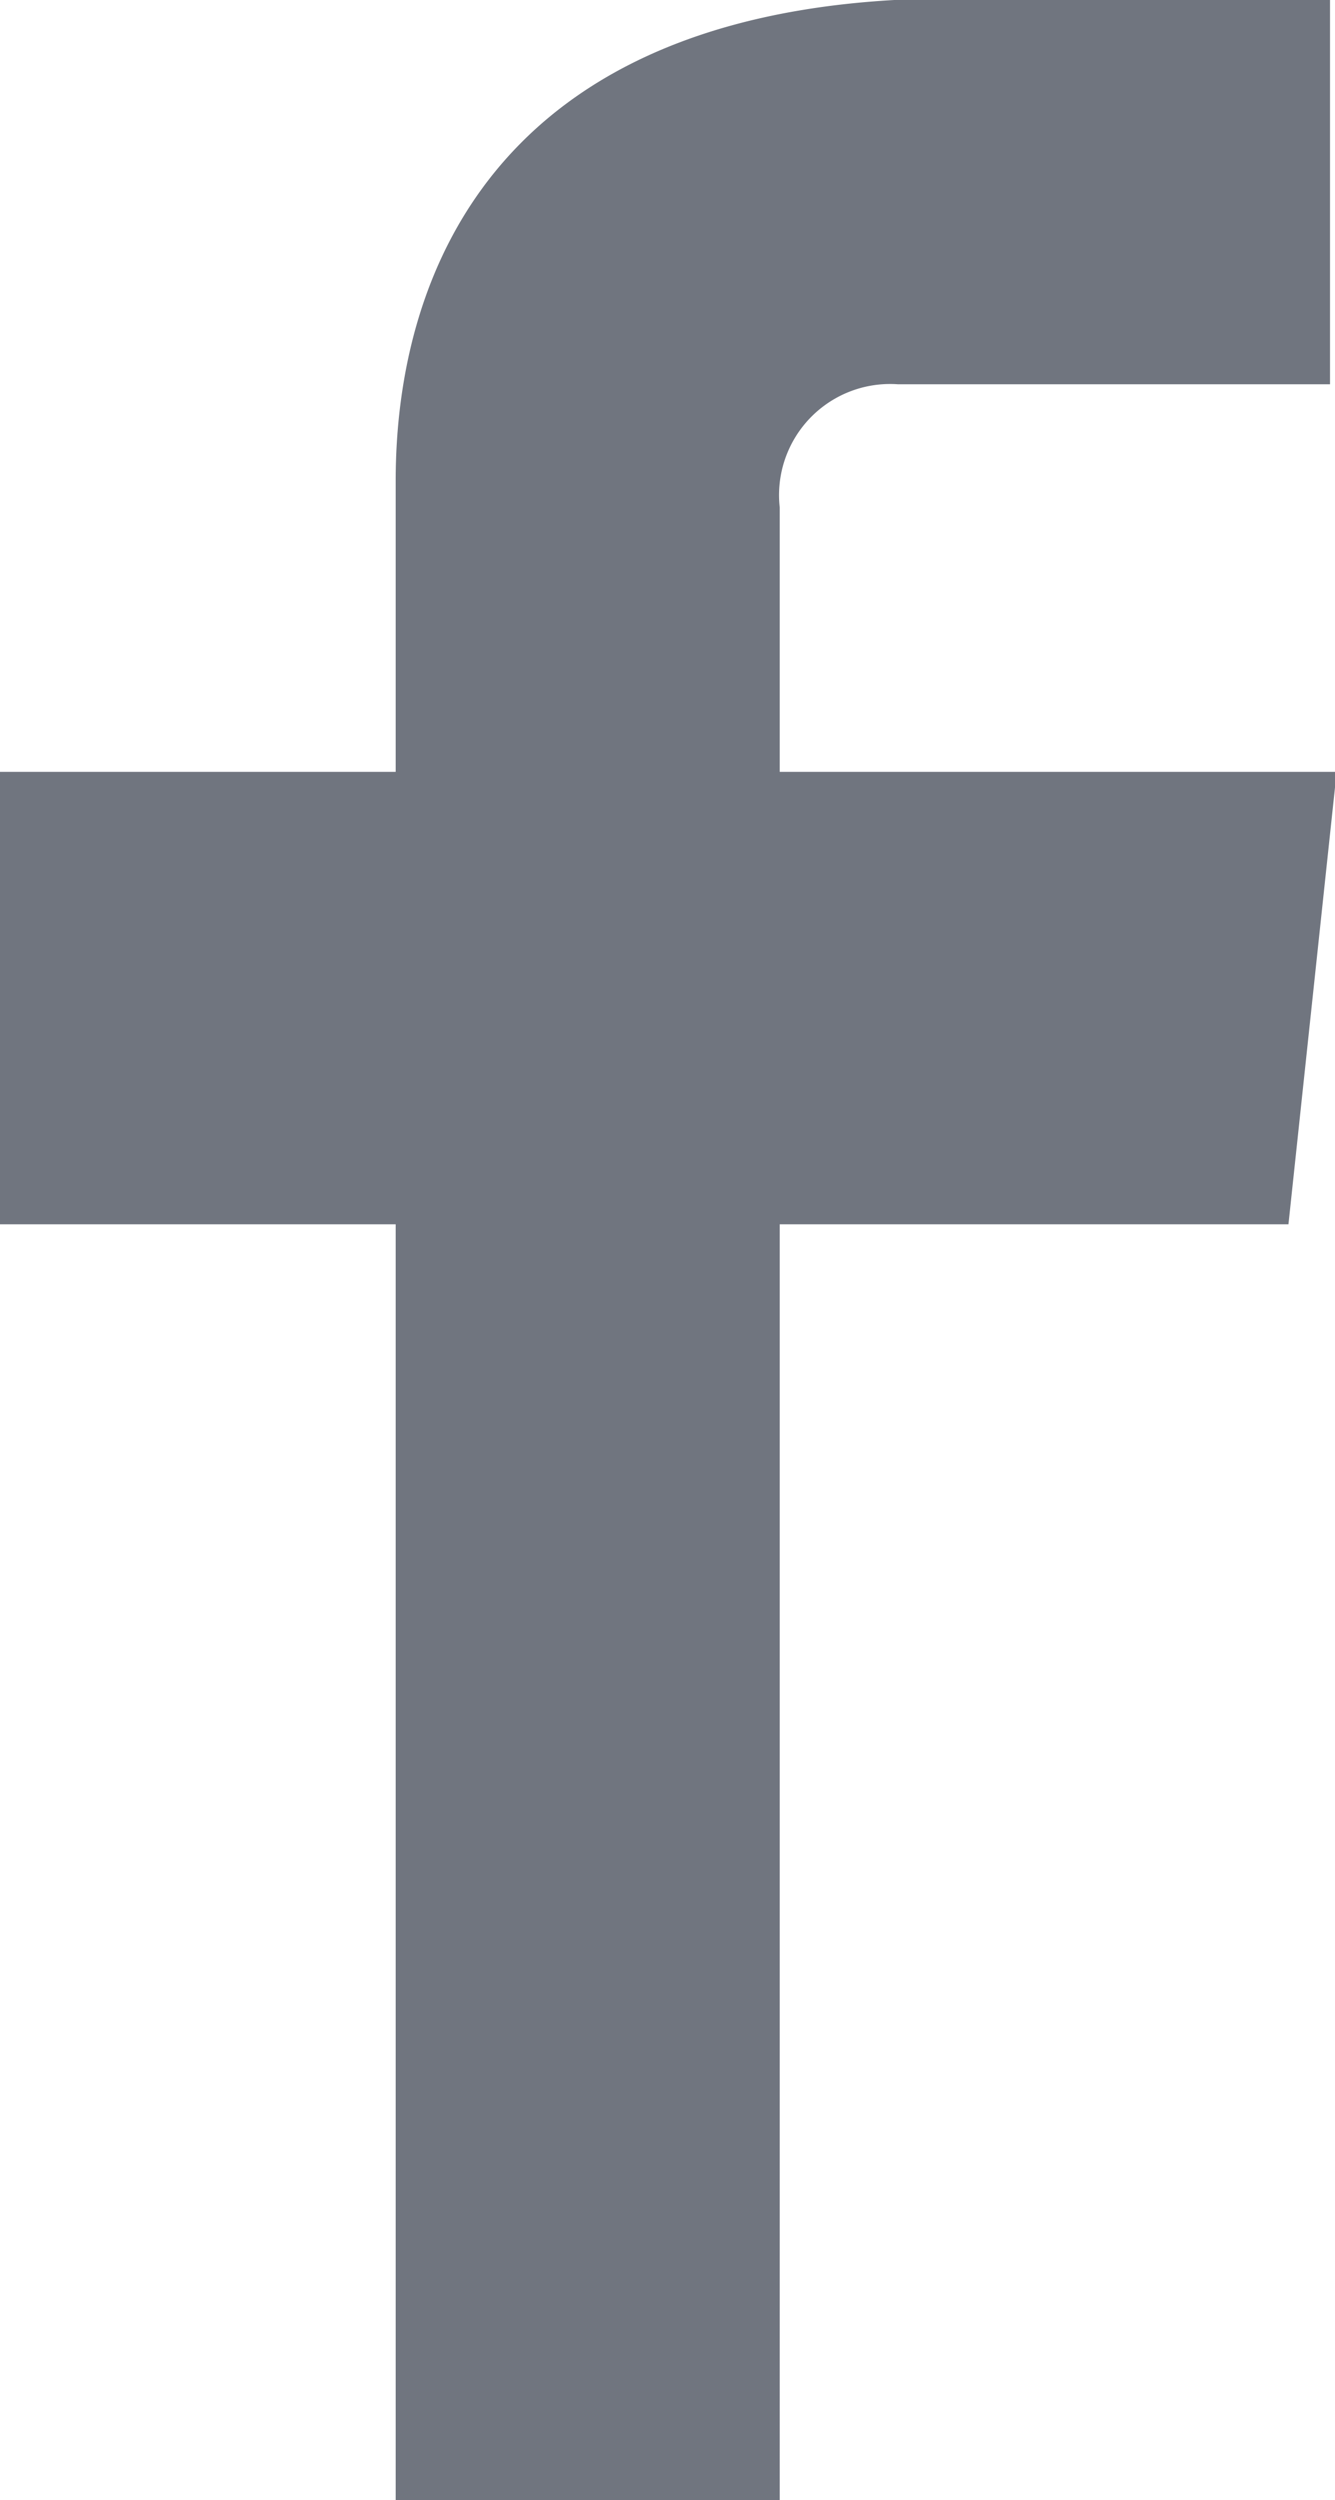 <svg xmlns="http://www.w3.org/2000/svg" xmlns:xlink="http://www.w3.org/1999/xlink" width="8.03" height="15.03" viewBox="0 0 8.03 15.03">
  <defs>
    <style>
      .cls-1 {
        fill: #6e737d;
        fill-rule: evenodd;
        opacity: 0.99;
        filter: url(#filter);
      }
    </style>
    <filter id="filter" x="3770.66" y="2726.97" width="8.03" height="15.03" filterUnits="userSpaceOnUse">
      <feFlood result="flood"/>
      <feComposite result="composite" operator="in" in2="SourceGraphic"/>
      <feBlend result="blend" in2="SourceGraphic"/>
    </filter>
  </defs>
  <path id="facebook" class="cls-1" d="M3778.7,2731.61h-3.35v-1.59a0.668,0.668,0,0,1,.71-0.74h2.6v-2.31l-2.26-.01c-2.74,0-3.36,1.64-3.36,2.9v1.75h-2.39v2.72h2.39V2742h2.31v-7.67h3.06Z" transform="translate(-3770.66 -2726.97)"/>
</svg>
